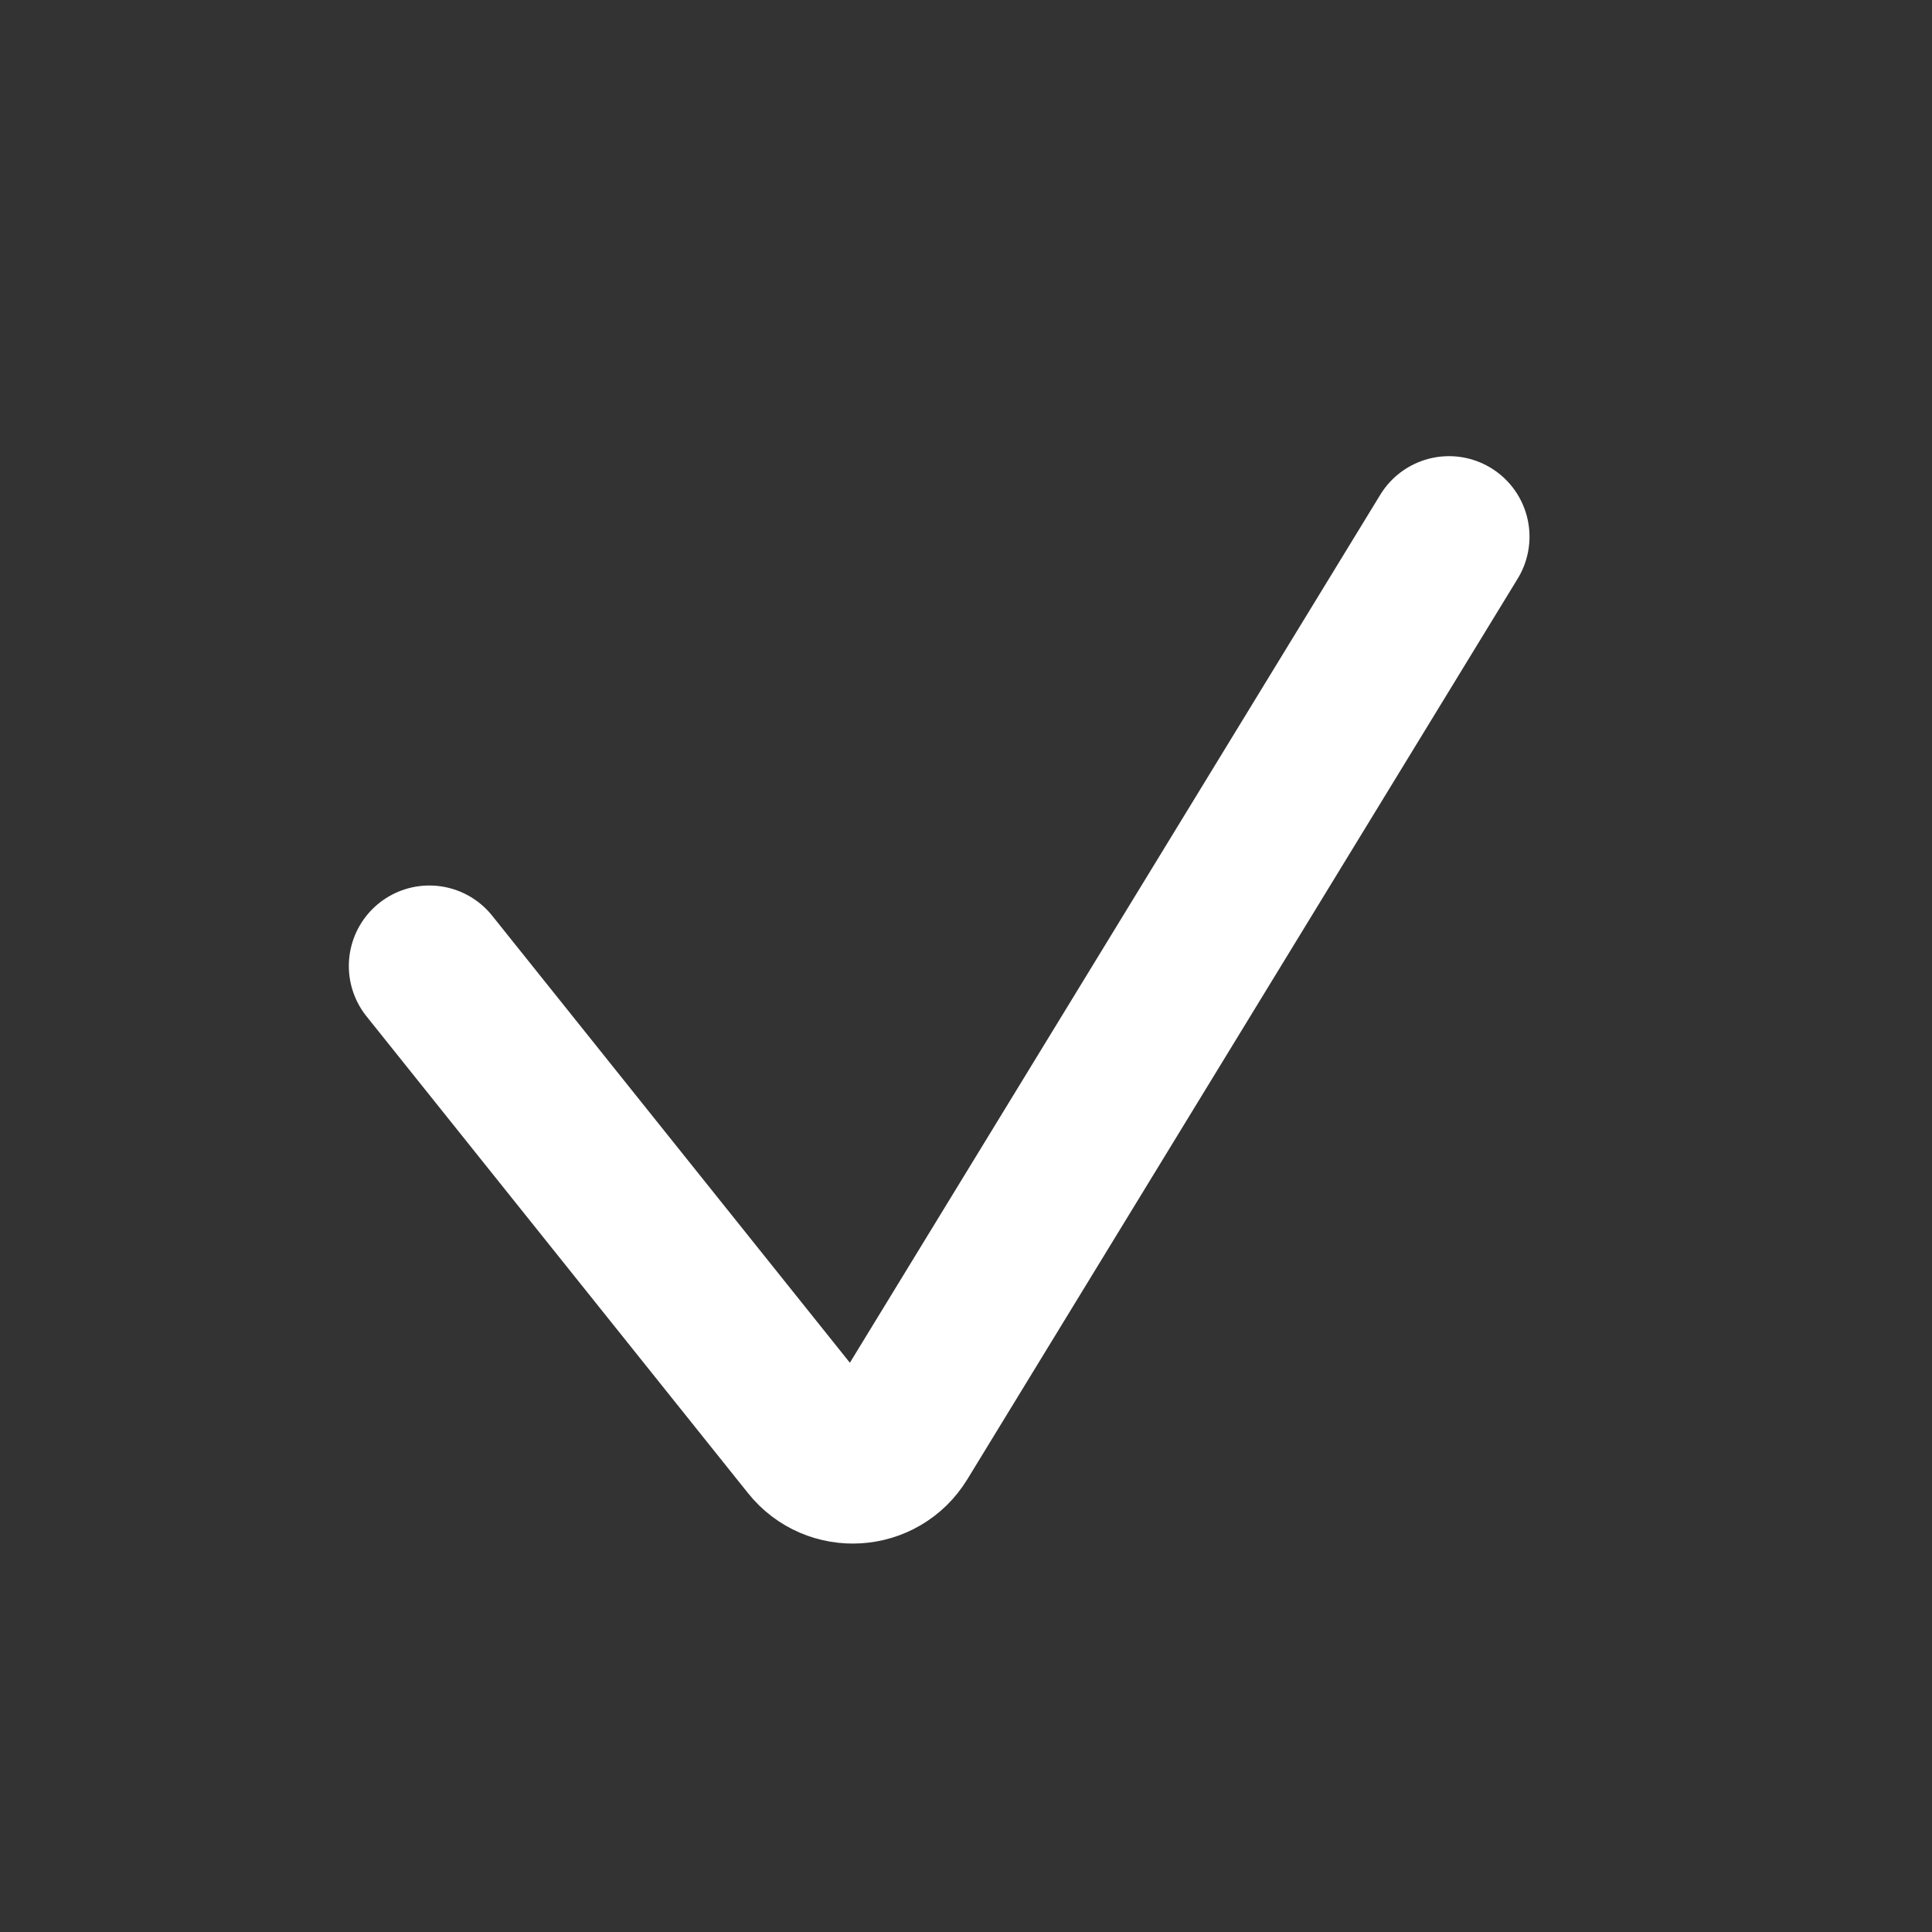 <svg width="18" height="18" viewBox="0 0 18 18" fill="none" xmlns="http://www.w3.org/2000/svg">
<rect x="0" y="0" width="18" height="18" fill="#333333" stroke="none"/>
<g id="check">
<path id="Vector 123" d="M4 9L7.555 13.443C7.771 13.714 8.191 13.688 8.372 13.392L13.5 5" stroke="white" stroke-width="1.5" stroke-linecap="round"/>
</g>
</svg>
